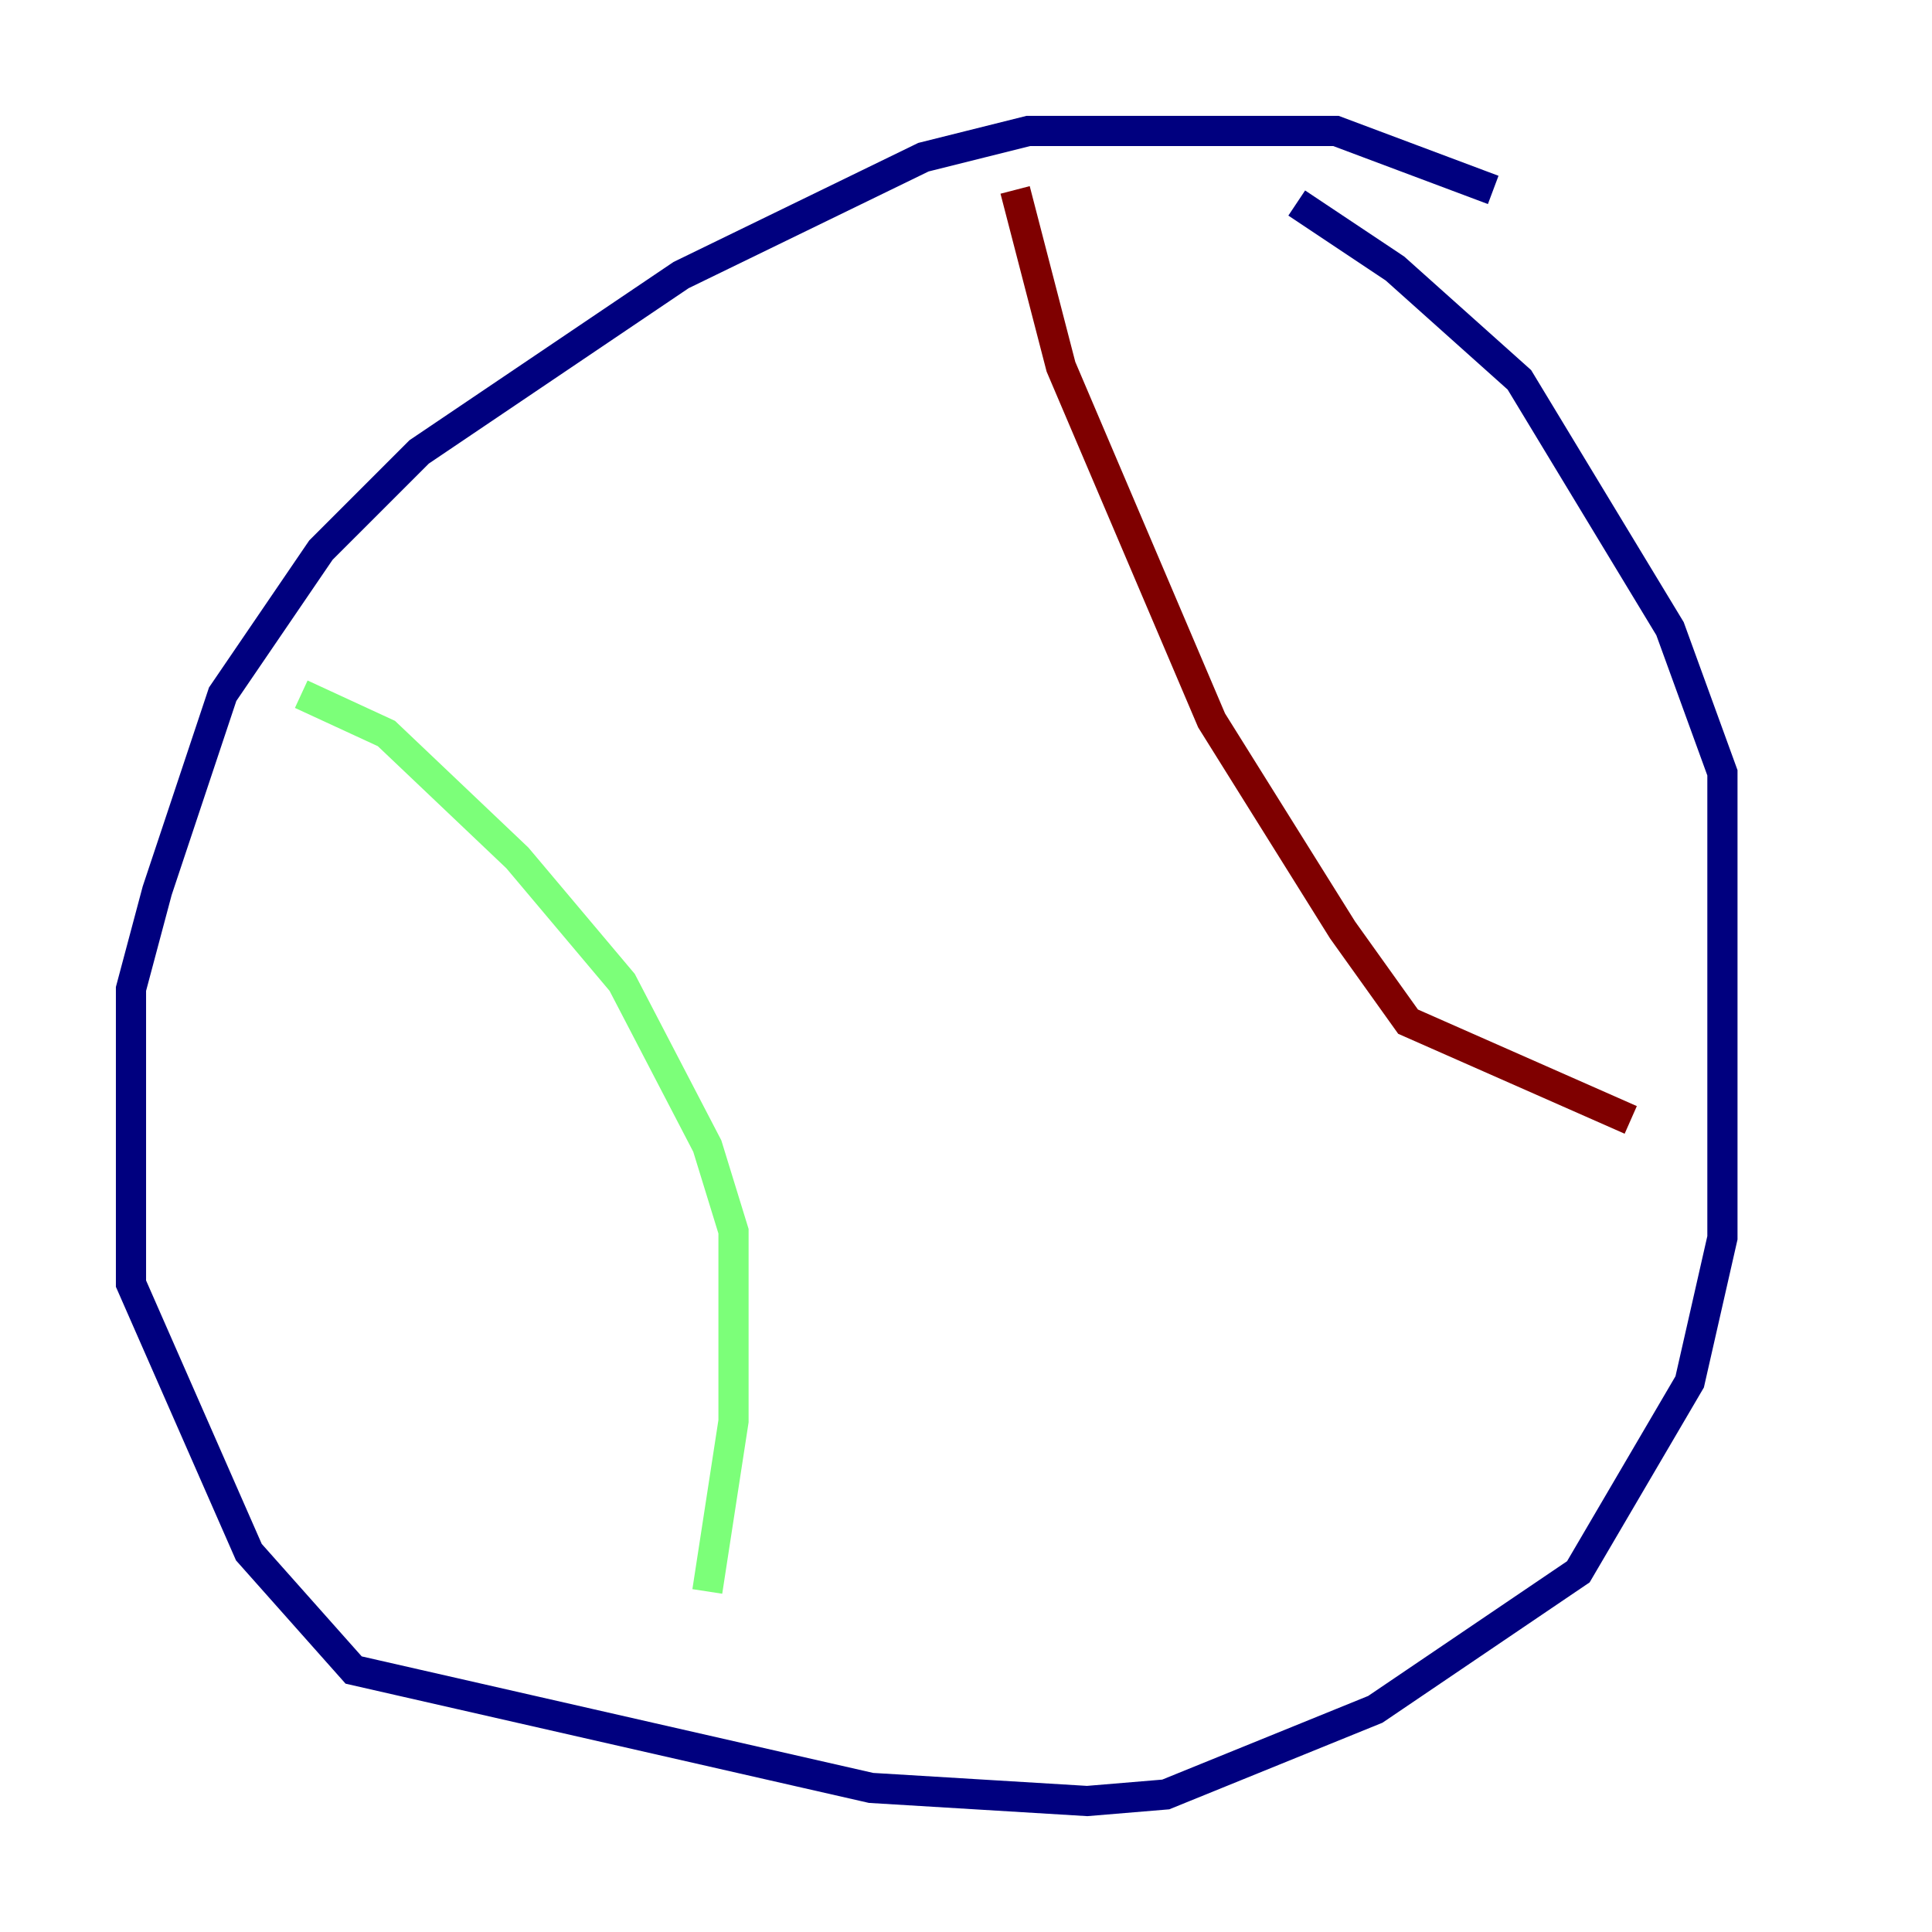 <?xml version="1.0" encoding="utf-8" ?>
<svg baseProfile="tiny" height="128" version="1.2" viewBox="0,0,128,128" width="128" xmlns="http://www.w3.org/2000/svg" xmlns:ev="http://www.w3.org/2001/xml-events" xmlns:xlink="http://www.w3.org/1999/xlink"><defs /><polyline fill="none" points="98.929,12.583 88.515,8.678 68.122,8.678 61.18,10.414 45.125,18.224 27.77,29.939 21.261,36.447 14.752,45.993 10.414,59.01 8.678,65.519 8.678,85.044 16.488,102.834 23.43,110.644 57.709,118.454 72.027,119.322 77.234,118.888 91.119,113.248 104.57,104.136 111.946,91.552 114.115,82.007 114.115,51.2 110.644,41.654 100.664,25.166 92.42,17.79 85.912,13.451" stroke="#00007f" stroke-width="2" /><polyline fill="none" points="19.959,45.993 25.6,48.597 34.278,56.841 41.22,65.085 46.861,75.932 48.597,81.573 48.597,94.156 46.861,105.437" stroke="#7cff79" stroke-width="2" /><polyline fill="none" points="67.254,12.583 70.291,24.298 80.271,47.729 88.949,61.614 93.288,67.688 108.041,74.197" stroke="#7f0000" stroke-width="2" /></svg>